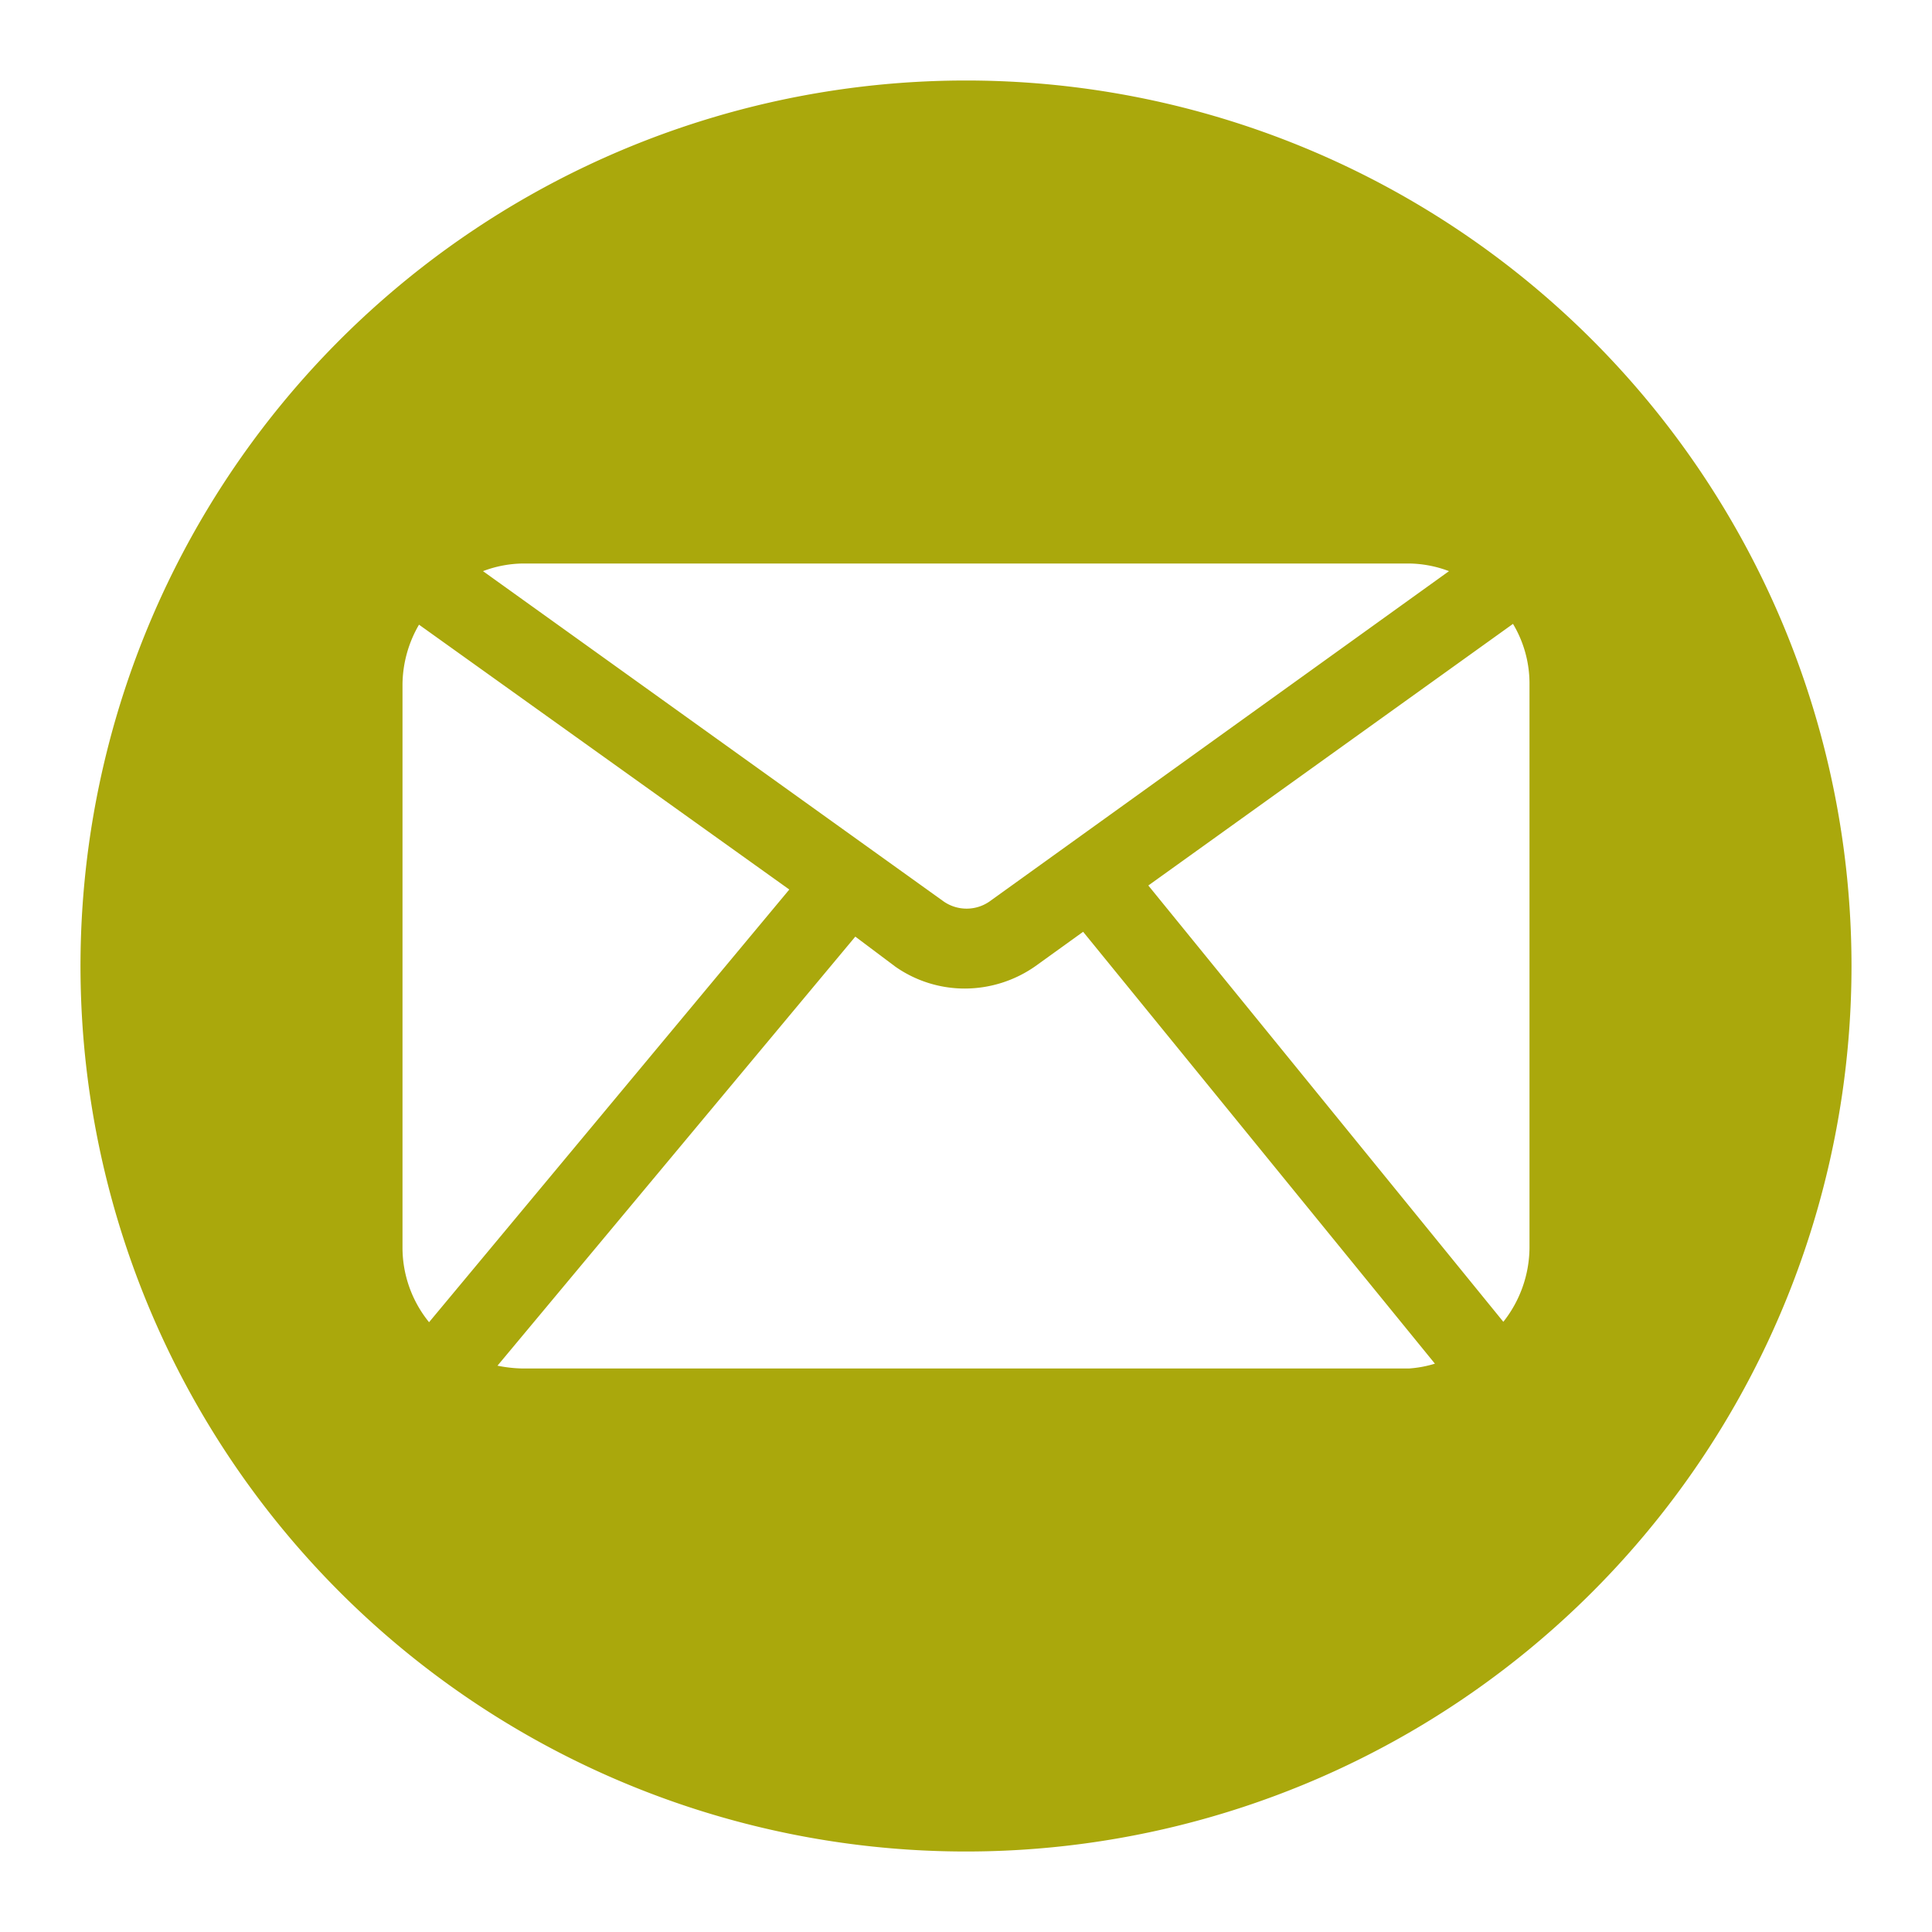 <?xml version="1.0" encoding="UTF-8" standalone="no"?>
<svg
   xmlns:dc="http://purl.org/dc/elements/1.1/"
   xmlns:cc="http://creativecommons.org/ns#"
   xmlns:rdf="http://www.w3.org/1999/02/22-rdf-syntax-ns#"
   xmlns:svg="http://www.w3.org/2000/svg"
   xmlns="http://www.w3.org/2000/svg"
   id="svg12"
   version="1.1"
   y="0px"
   x="0px"
   width="16"
   height="16"
   viewBox="0 0 48 48">
  <defs
     id="defs16" />
  <title
     id="title2">28 mail </title>
  <g
     id="g6"
     data-name="28 mail">
    <path
       style="fill:#aaa80c;fill-opacity:1"
       id="path4"
       d="M24,2A22,22,0,1,0,46,24,22,22,0,0,0,24,2ZM13,14H35a2.89,2.89,0,0,1,1,.19L24.58,22.4a1,1,0,0,1-1.13,0L12,14.19A2.89,2.89,0,0,1,13,14ZM10,31V17a3,3,0,0,1,.41-1.48l9.2,6.58L10.66,32.85A2.94,2.94,0,0,1,10,31Zm25,3H13a3.39,3.39,0,0,1-.64-.07l8.89-10.66,1,.75a3,3,0,0,0,1.73.54A3.06,3.06,0,0,0,25.73,24l1.18-.85,8.74,10.73A2.82,2.82,0,0,1,35,34Zm3-3a3,3,0,0,1-.65,1.84L28.53,22l9.06-6.5A2.89,2.89,0,0,1,38,17Z" />
  </g>
</svg>
